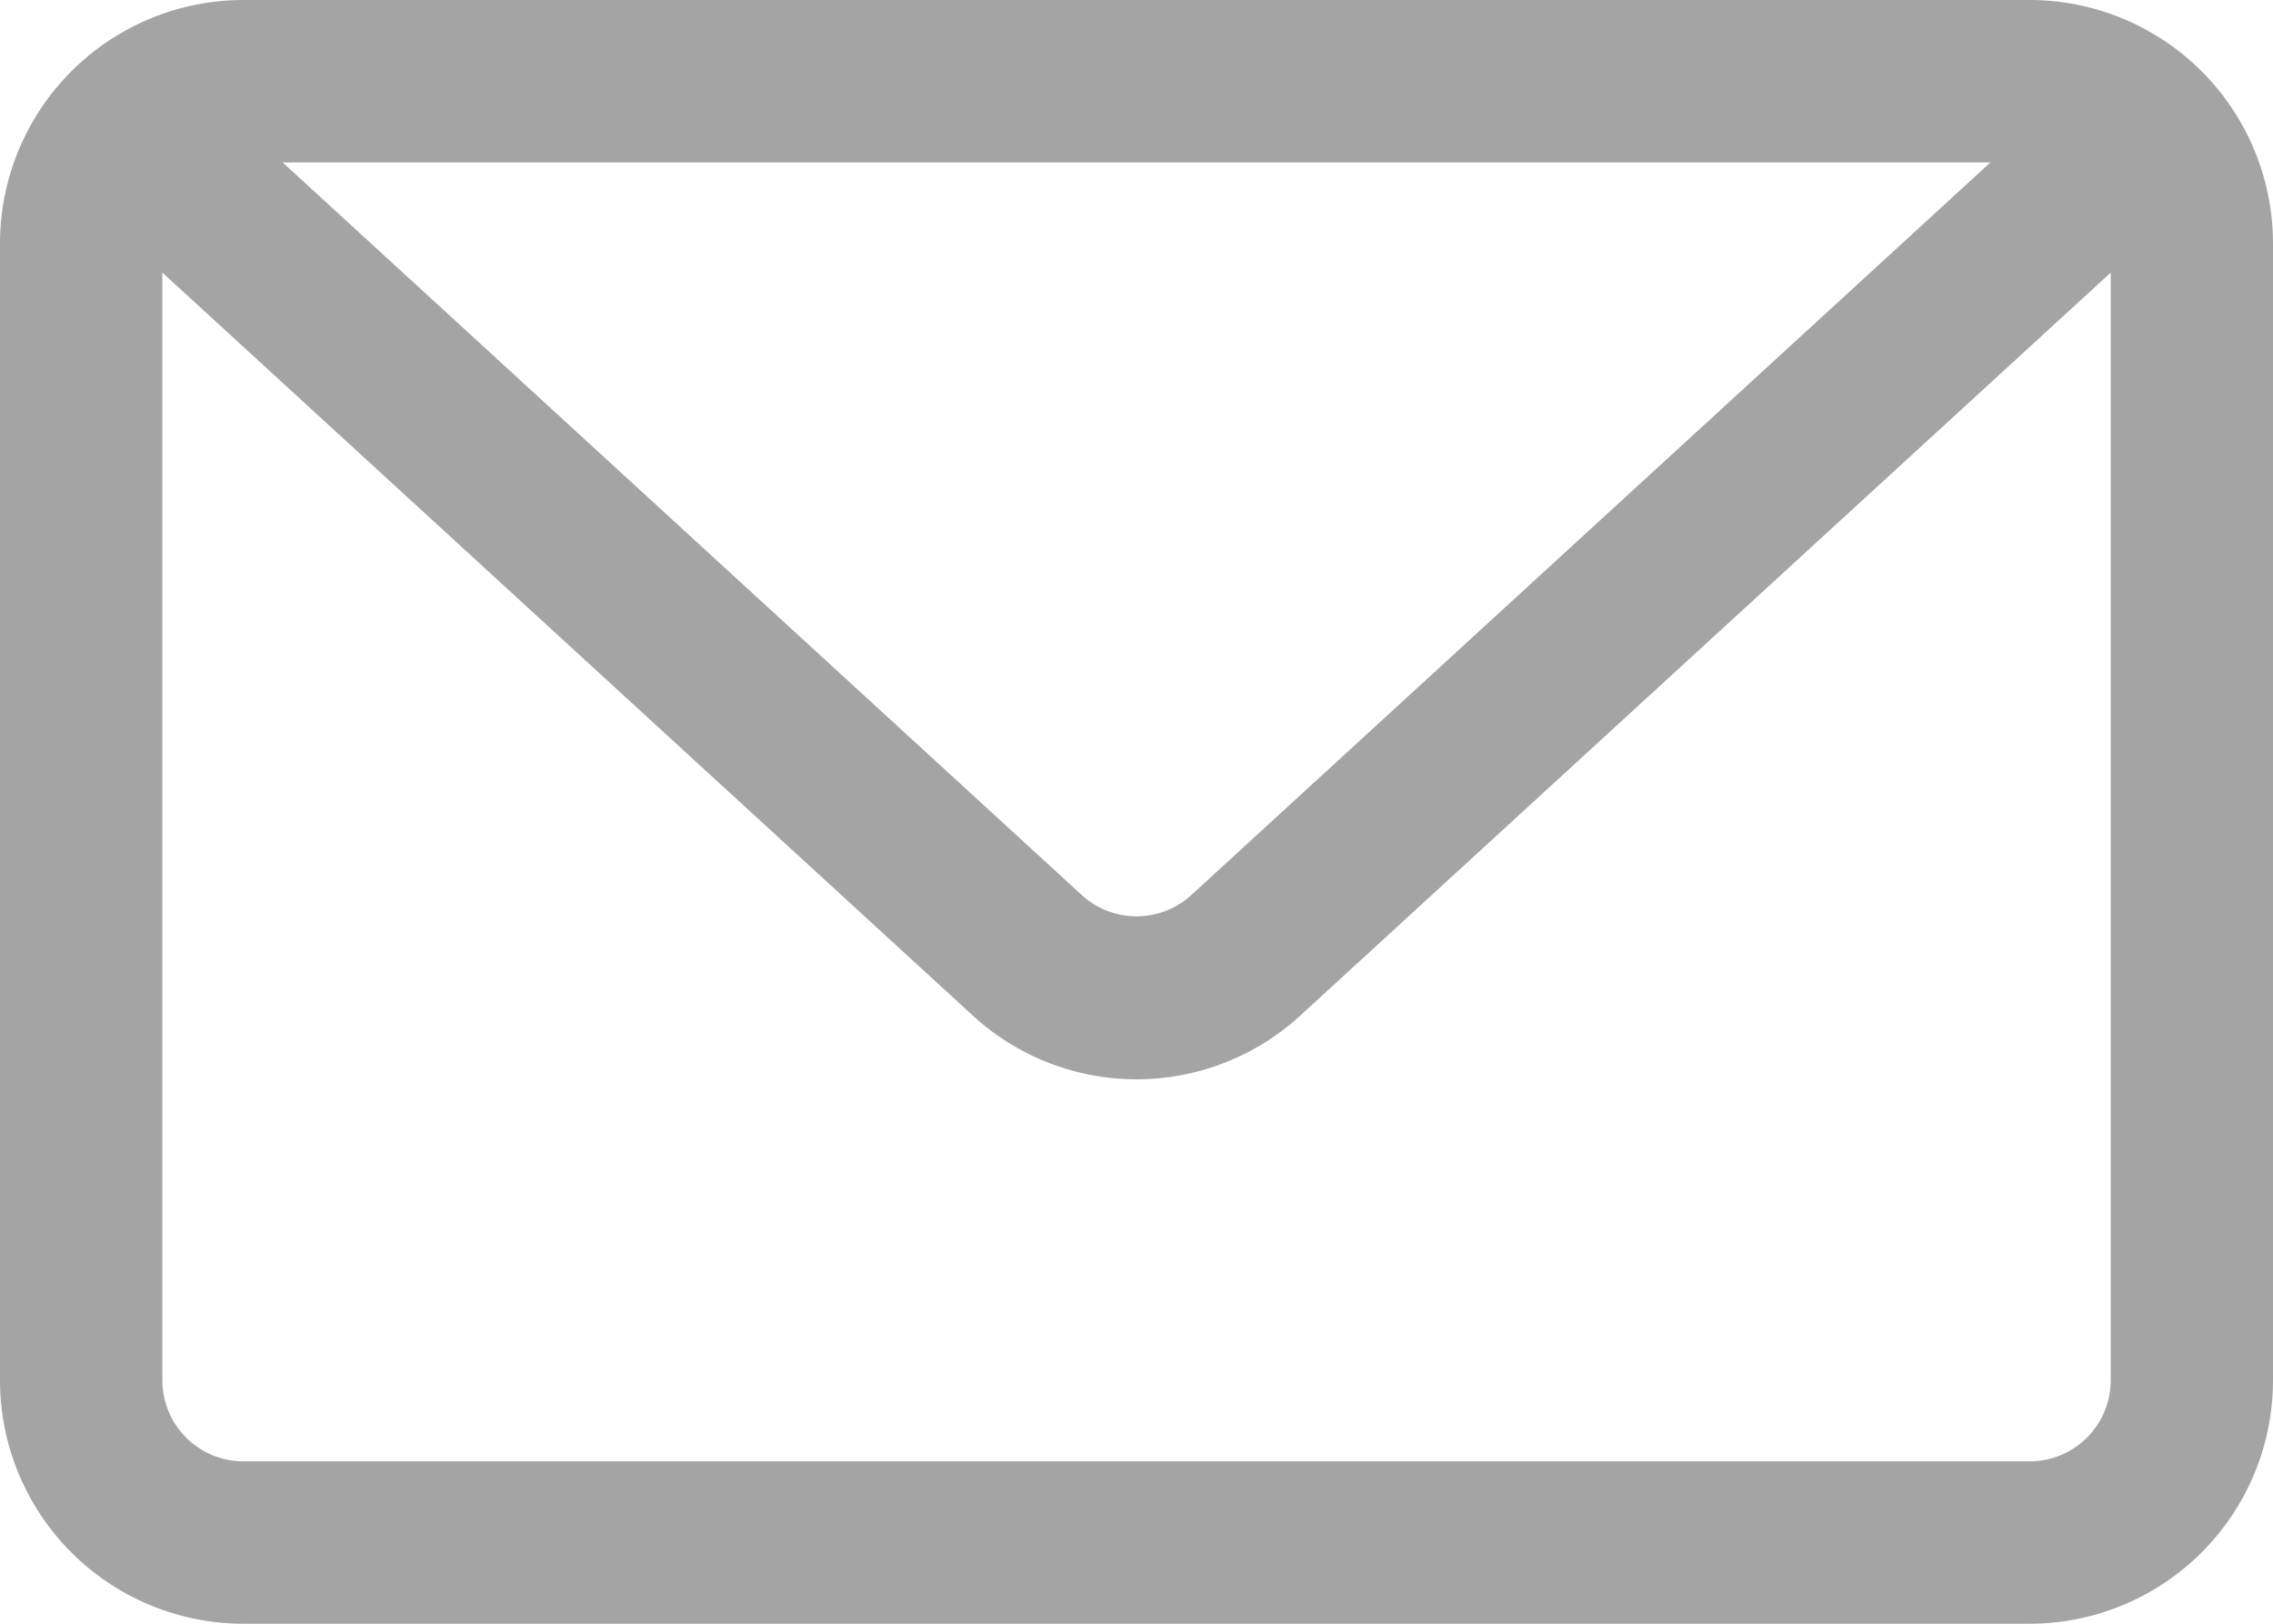 <svg xmlns="http://www.w3.org/2000/svg" width="22.4" height="16" viewBox="0 0 22.4 16">
  <path id="noun-email-4875021" d="M125,105H107.4a2.4,2.4,0,0,0-2.4,2.4v11.2a2.4,2.4,0,0,0,2.4,2.4H125a2.4,2.4,0,0,0,2.4-2.4V107.4A2.4,2.4,0,0,0,125,105Zm-.384,1.6-7.875,7.219h0a.8.8,0,0,1-1.081,0l-7.875-7.219ZM125,119.4H107.4a.8.8,0,0,1-.8-.8V107.686L114.579,115a2.387,2.387,0,0,0,3.243,0l7.979-7.314V118.6a.8.8,0,0,1-.8.8Z" transform="translate(-105 -105)" fill="#737374" opacity="0.65"/>
</svg>
